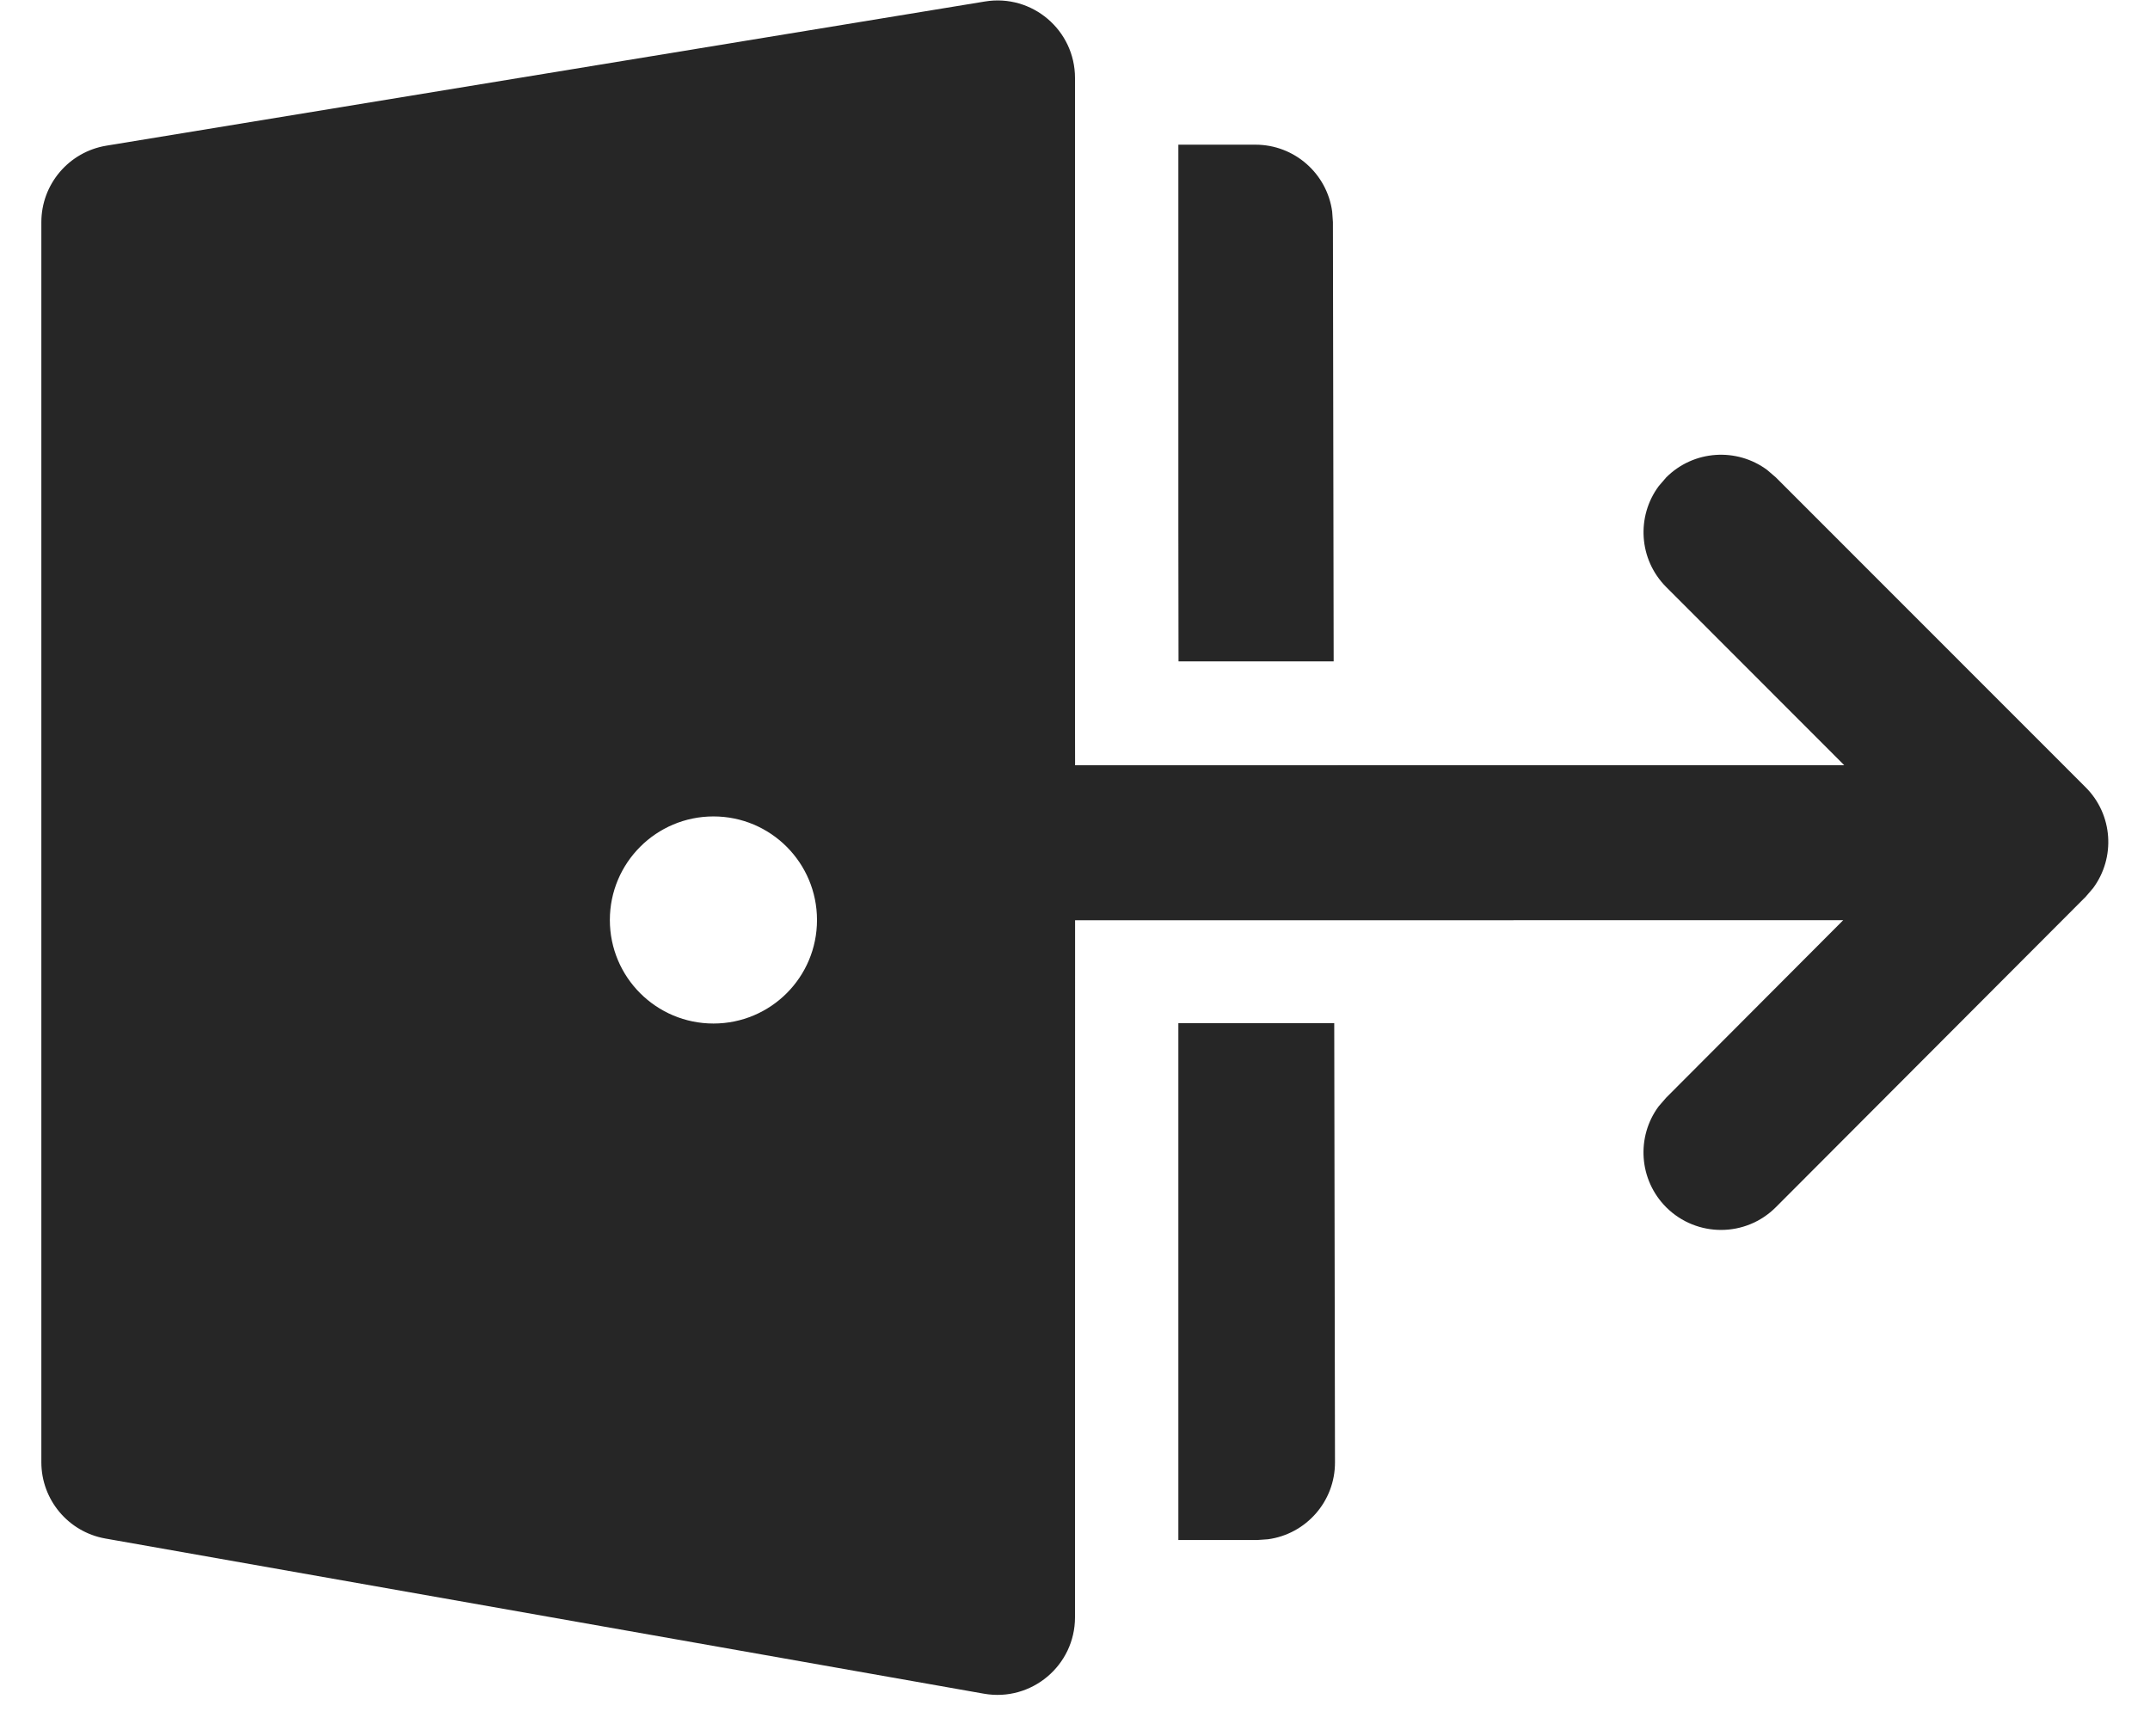 <svg width="26" height="21" viewBox="0 0 26 21" fill="none" xmlns="http://www.w3.org/2000/svg">
	<path d="M13 0.943V8.625L13.001 9.256L22.302 9.255L20.149 7.1C19.817 6.767 
    19.787 6.247 20.059 5.88L20.15 5.774C20.483 5.442 21.003 5.412 21.37 5.684L21.476 
    5.775L25.221 9.522C25.554 9.854 25.584 10.375 25.312 10.742L25.222 10.847L21.476 
    14.601C21.11 14.968 20.517 14.968 20.15 14.603C19.817 14.27 19.786 13.749 20.058 
    13.382L20.149 13.277L22.29 11.13L13.001 11.131L13 19.562C13 20.145 12.473 20.587 11.899 
    20.486L1.274 18.609C0.827 18.53 0.5 18.141 0.5 17.686V2.688C0.5 2.228 0.833 1.837 
    1.286 1.762L11.911 0.018C12.481 -0.076 13 0.364 13 0.943ZM8.628 9.875C7.936 
    9.875 7.375 10.436 7.375 11.128C7.375 11.82 7.936 12.38 8.628 12.38C9.32 12.38 9.88 
    11.82 9.88 11.128C9.88 10.436 9.32 9.875 8.628 9.875ZM14.25 18.627L15.206 
    18.627L15.334 18.618C15.792 18.556 16.145 18.163 16.144 17.688L16.135 12.375H14.25V18.627ZM14.252 
    8L14.25 6.407V1.75L15.182 1.75C15.656 1.75 16.048 2.102 16.11 2.559L16.119 
    2.686L16.128 8H14.252Z" fill="#262626" />
</svg>
